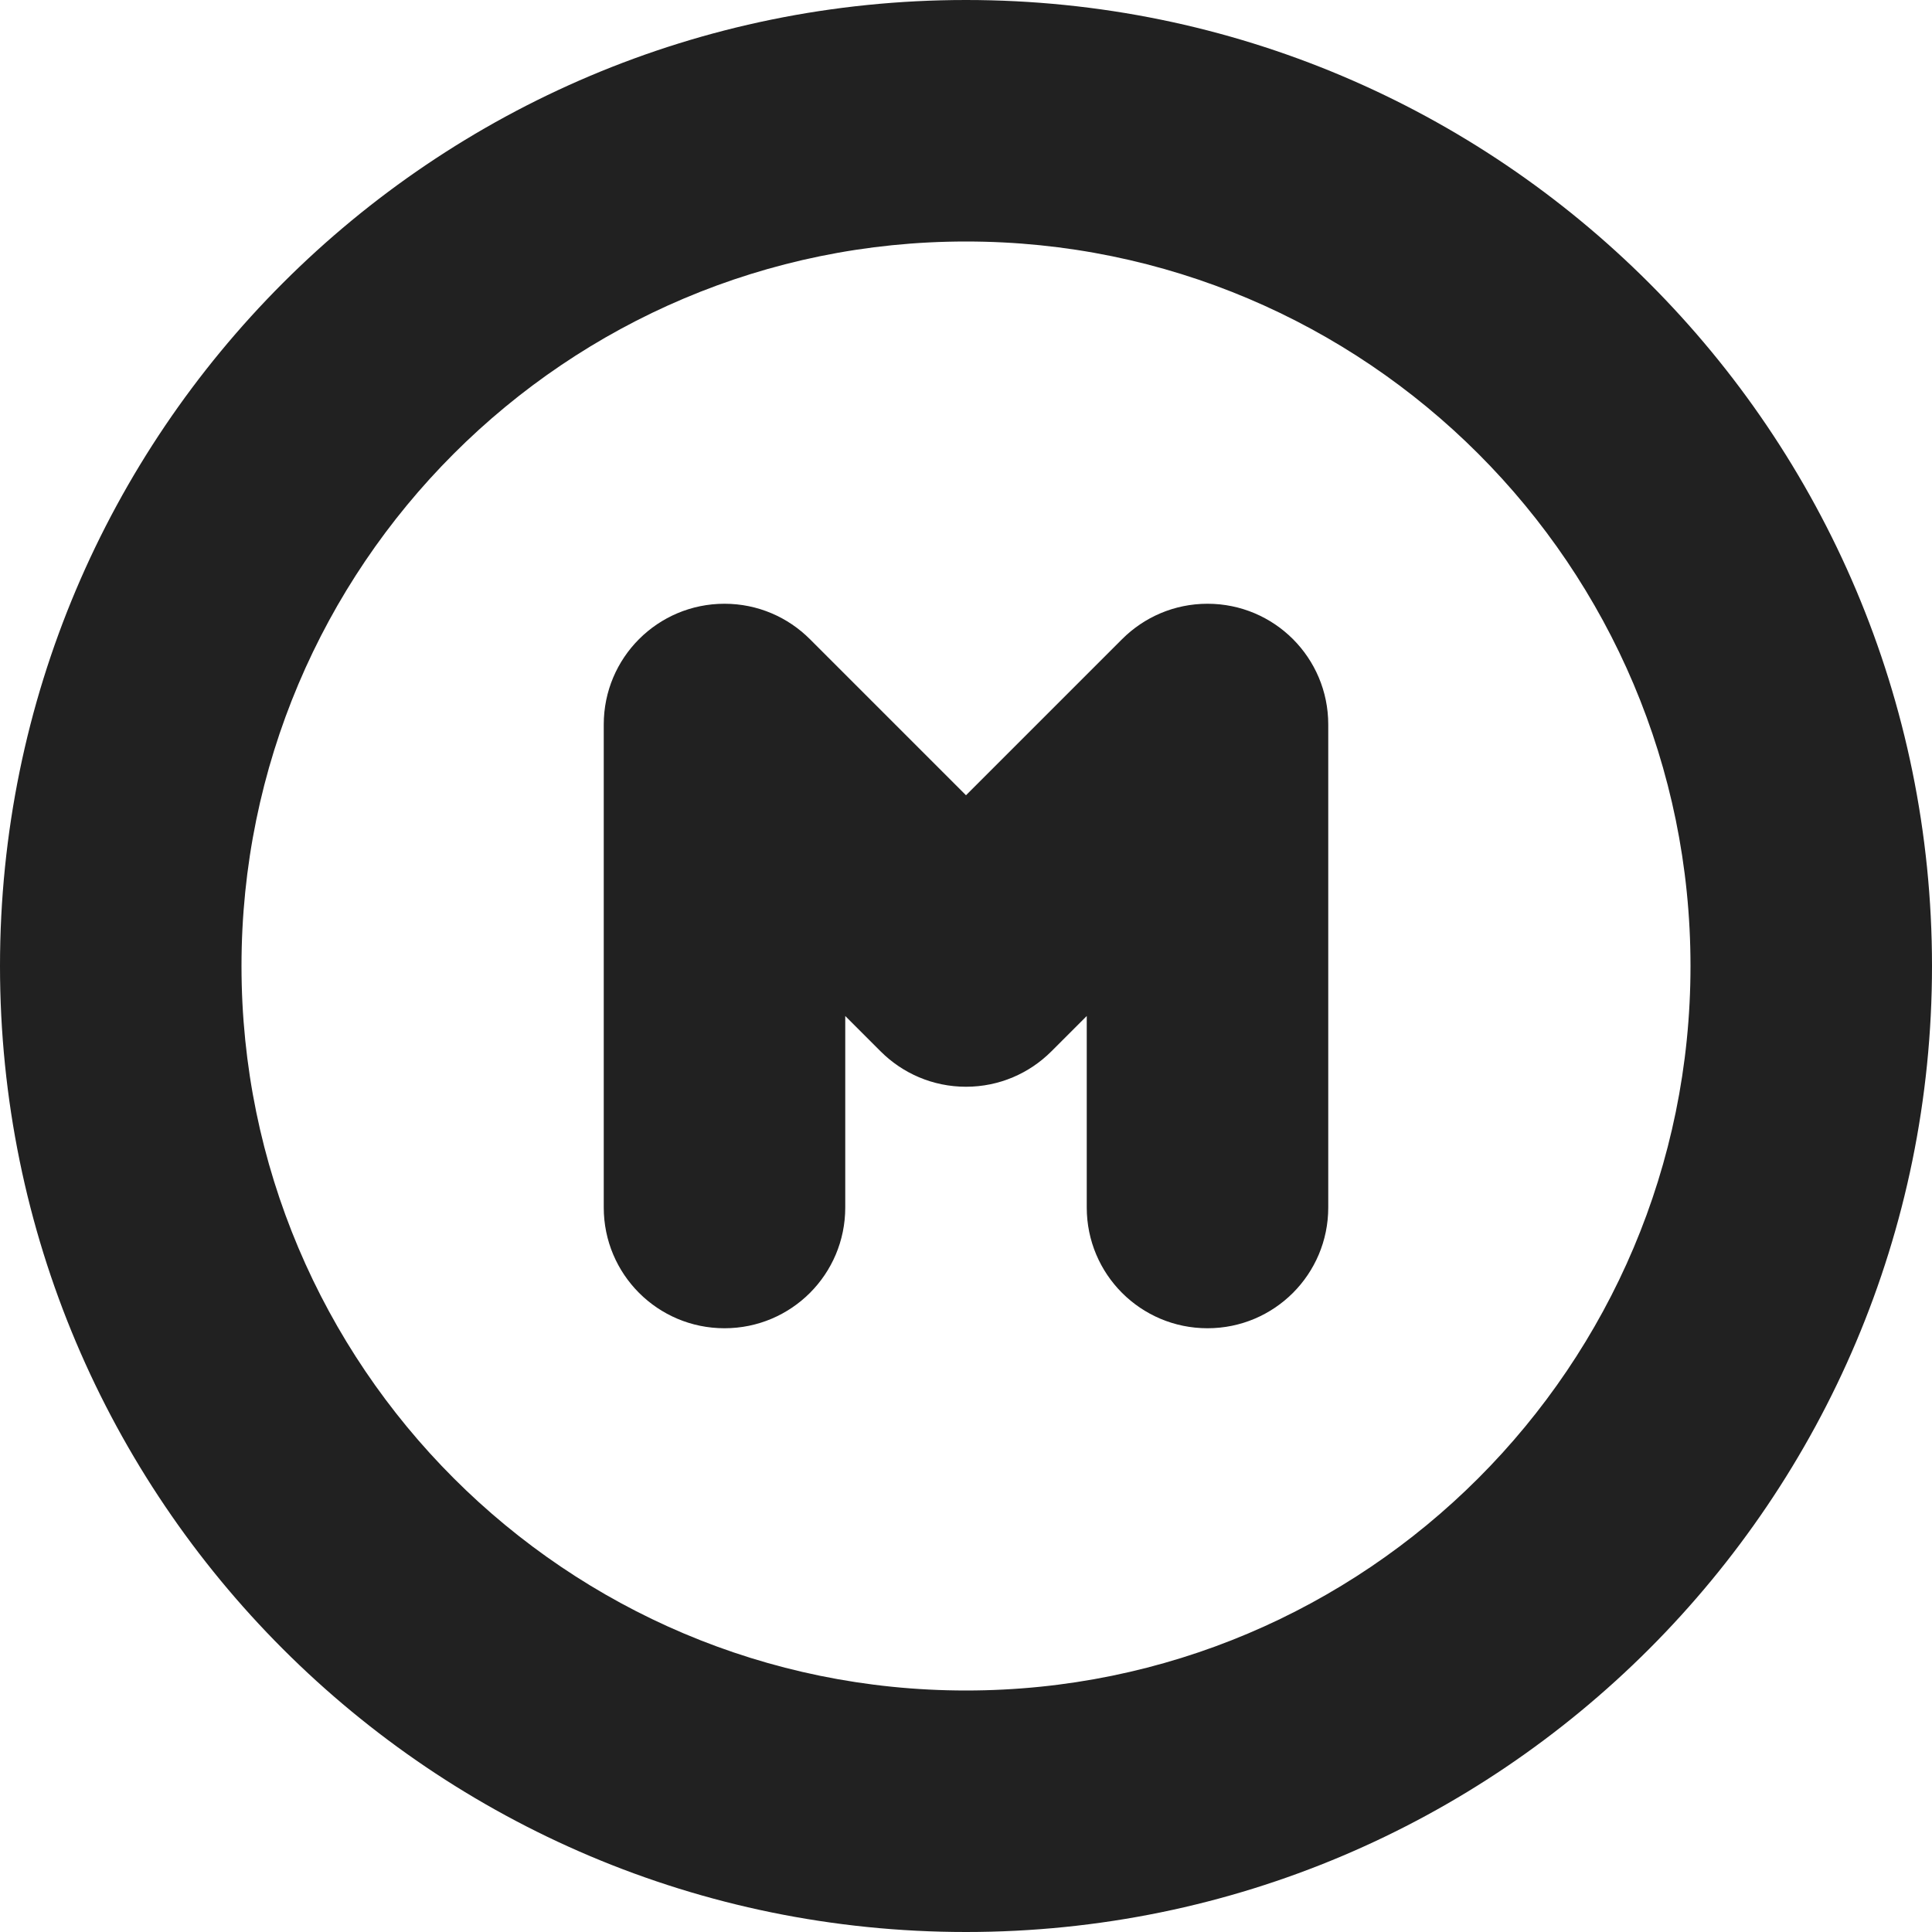 <?xml version="1.0" encoding="utf-8"?>
<!-- Generator: Adobe Illustrator 16.0.0, SVG Export Plug-In . SVG Version: 6.00 Build 0)  -->
<!DOCTYPE svg PUBLIC "-//W3C//DTD SVG 1.1//EN" "http://www.w3.org/Graphics/SVG/1.1/DTD/svg11.dtd">
<svg version="1.1" xmlns="http://www.w3.org/2000/svg" xmlns:xlink="http://www.w3.org/1999/xlink" x="0px" y="0px" width="16px"
	 height="16px" viewBox="0 0 16 16" enable-background="new 0 0 16 16" xml:space="preserve">
<g id="Background_xA0_Image_1_">
</g>
<g id="Row_5_1_">
</g>
<g id="Row_4_1_">
</g>
<g id="Row_3_1_">
</g>
<g id="Row_2_1_">
</g>
<g id="Row_1_1_">
	<g id="metro">
		<g>
			<path fill="#212121" d="M10,5C9.724,5,9.474,5.112,9.293,5.293L8,6.586L6.707,5.293C6.526,5.112,6.276,5,6,5C5.447,5,5,5.447,5,6
				v4c0,0.553,0.447,1,1,1s1-0.447,1-1V8.414l0.293,0.293C7.474,8.888,7.724,9,8,9s0.526-0.112,0.707-0.293L9,8.414V10
				c0,0.553,0.447,1,1,1s1-0.447,1-1V6C11,5.447,10.553,5,10,5z M8,0C3.582,0,0,3.582,0,8s3.582,8,8,8s8-3.582,8-8S12.418,0,8,0z
				 M8,14c-3.313,0-6-2.687-6-6s2.687-6,6-6s6,2.687,6,6S11.313,14,8,14z"/>
		</g>
	</g>
</g>
</svg>
